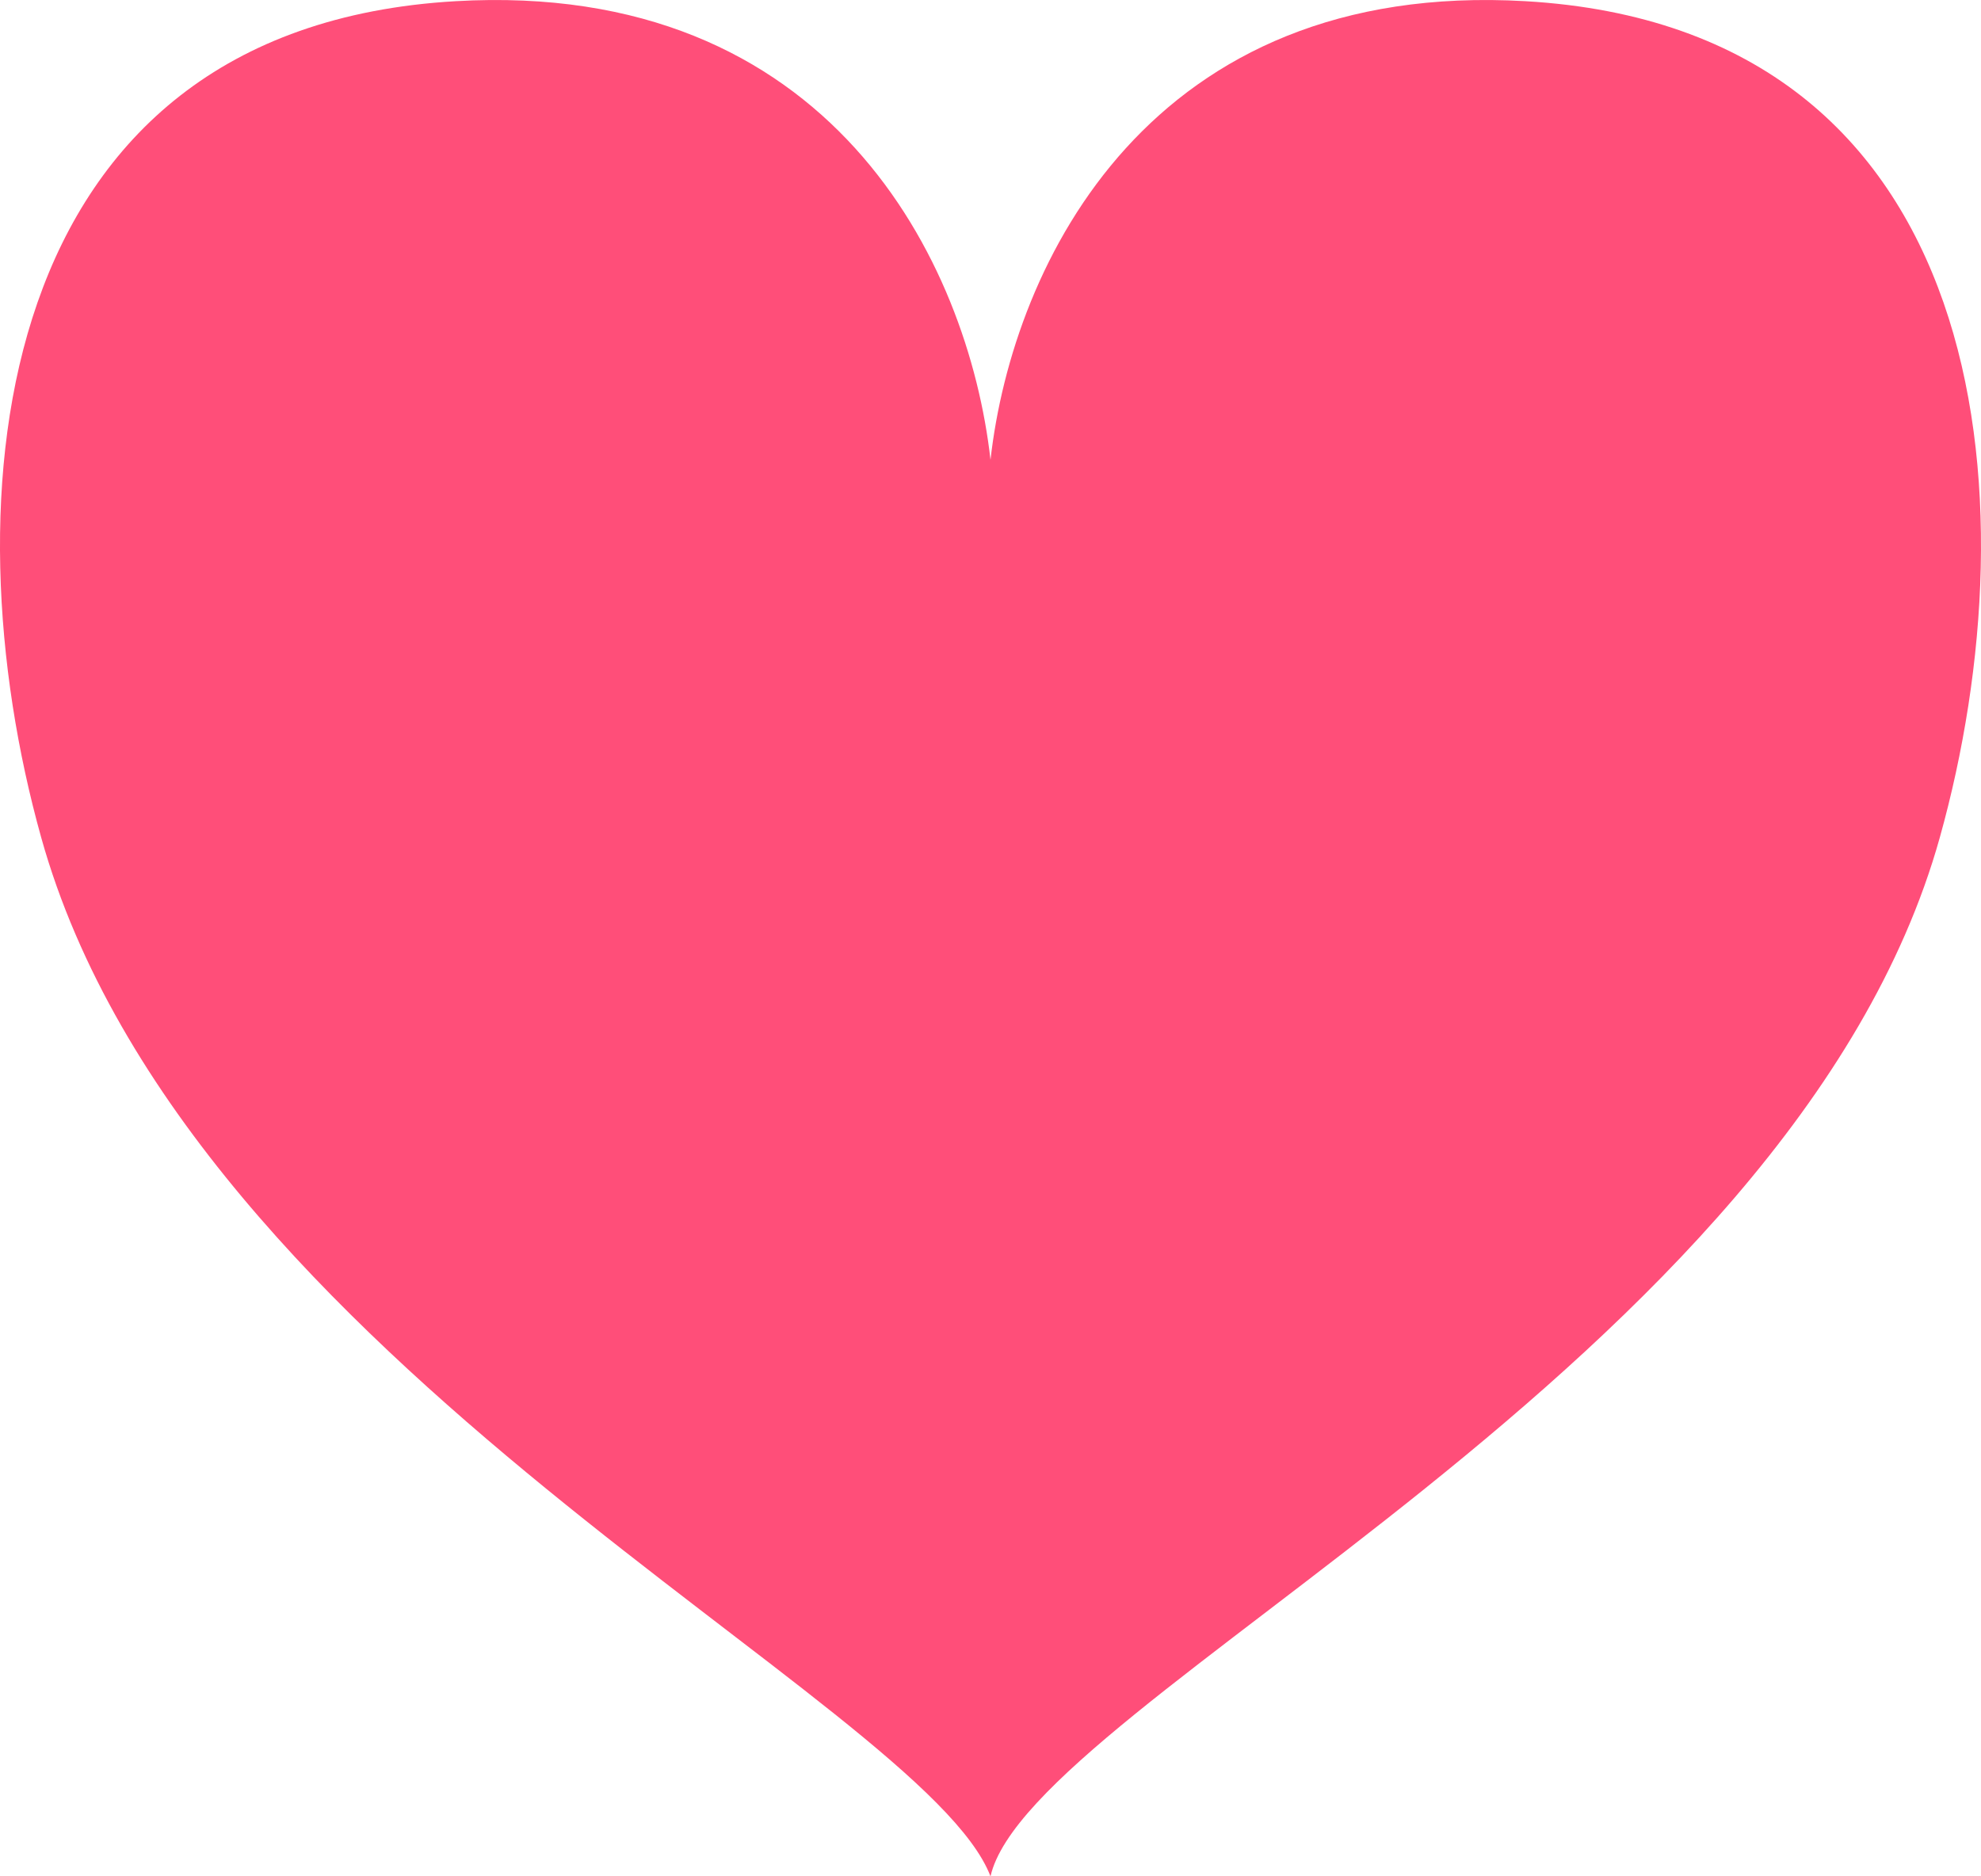 <svg width="57" height="54" viewBox="0 0 57 54" fill="none" xmlns="http://www.w3.org/2000/svg">
<path d="M28.5 13.234C27.859 7.54 23.884 -0.588 13.112 0.034C-0.352 0.81 -1.537 14.361 1.186 24.105C5.418 39.247 26.576 48.953 28.5 54C29.654 48.953 51.582 39.247 55.814 24.105C58.537 14.361 57.352 0.81 43.888 0.034C33.116 -0.588 29.141 7.54 28.5 13.234Z" fill="#FF4E79"/>
</svg>
